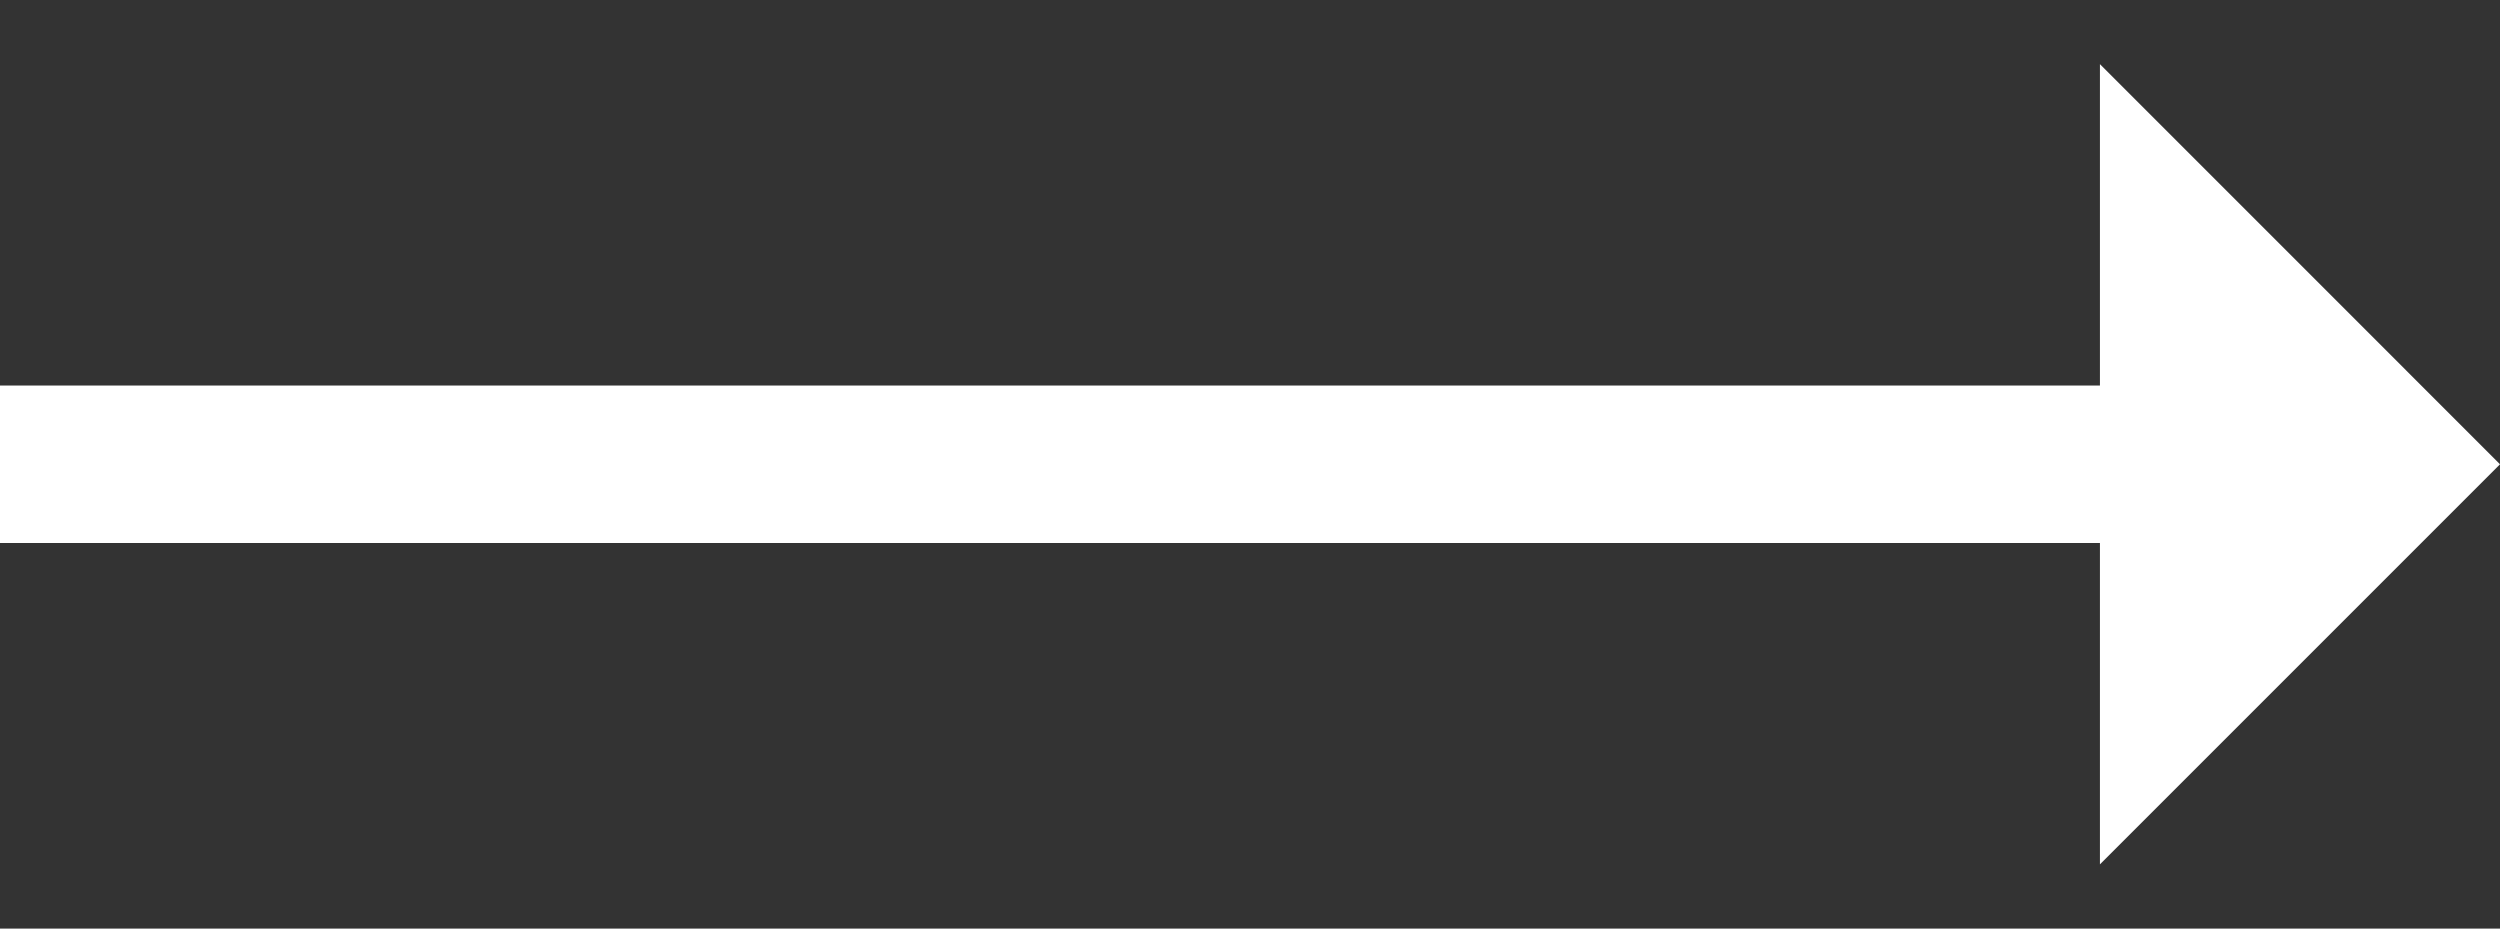 <svg width="35" height="13" viewBox="0 0 35 13" fill="none" xmlns="http://www.w3.org/2000/svg">
<rect x="0" y="0" width="35" height="13" fill="#333333" stroke="none"/>
<path d="M35 6.5L29.399 0.898V5.397H0V7.602H29.399V12.101L35 6.5Z" fill="white"/>
</svg>
